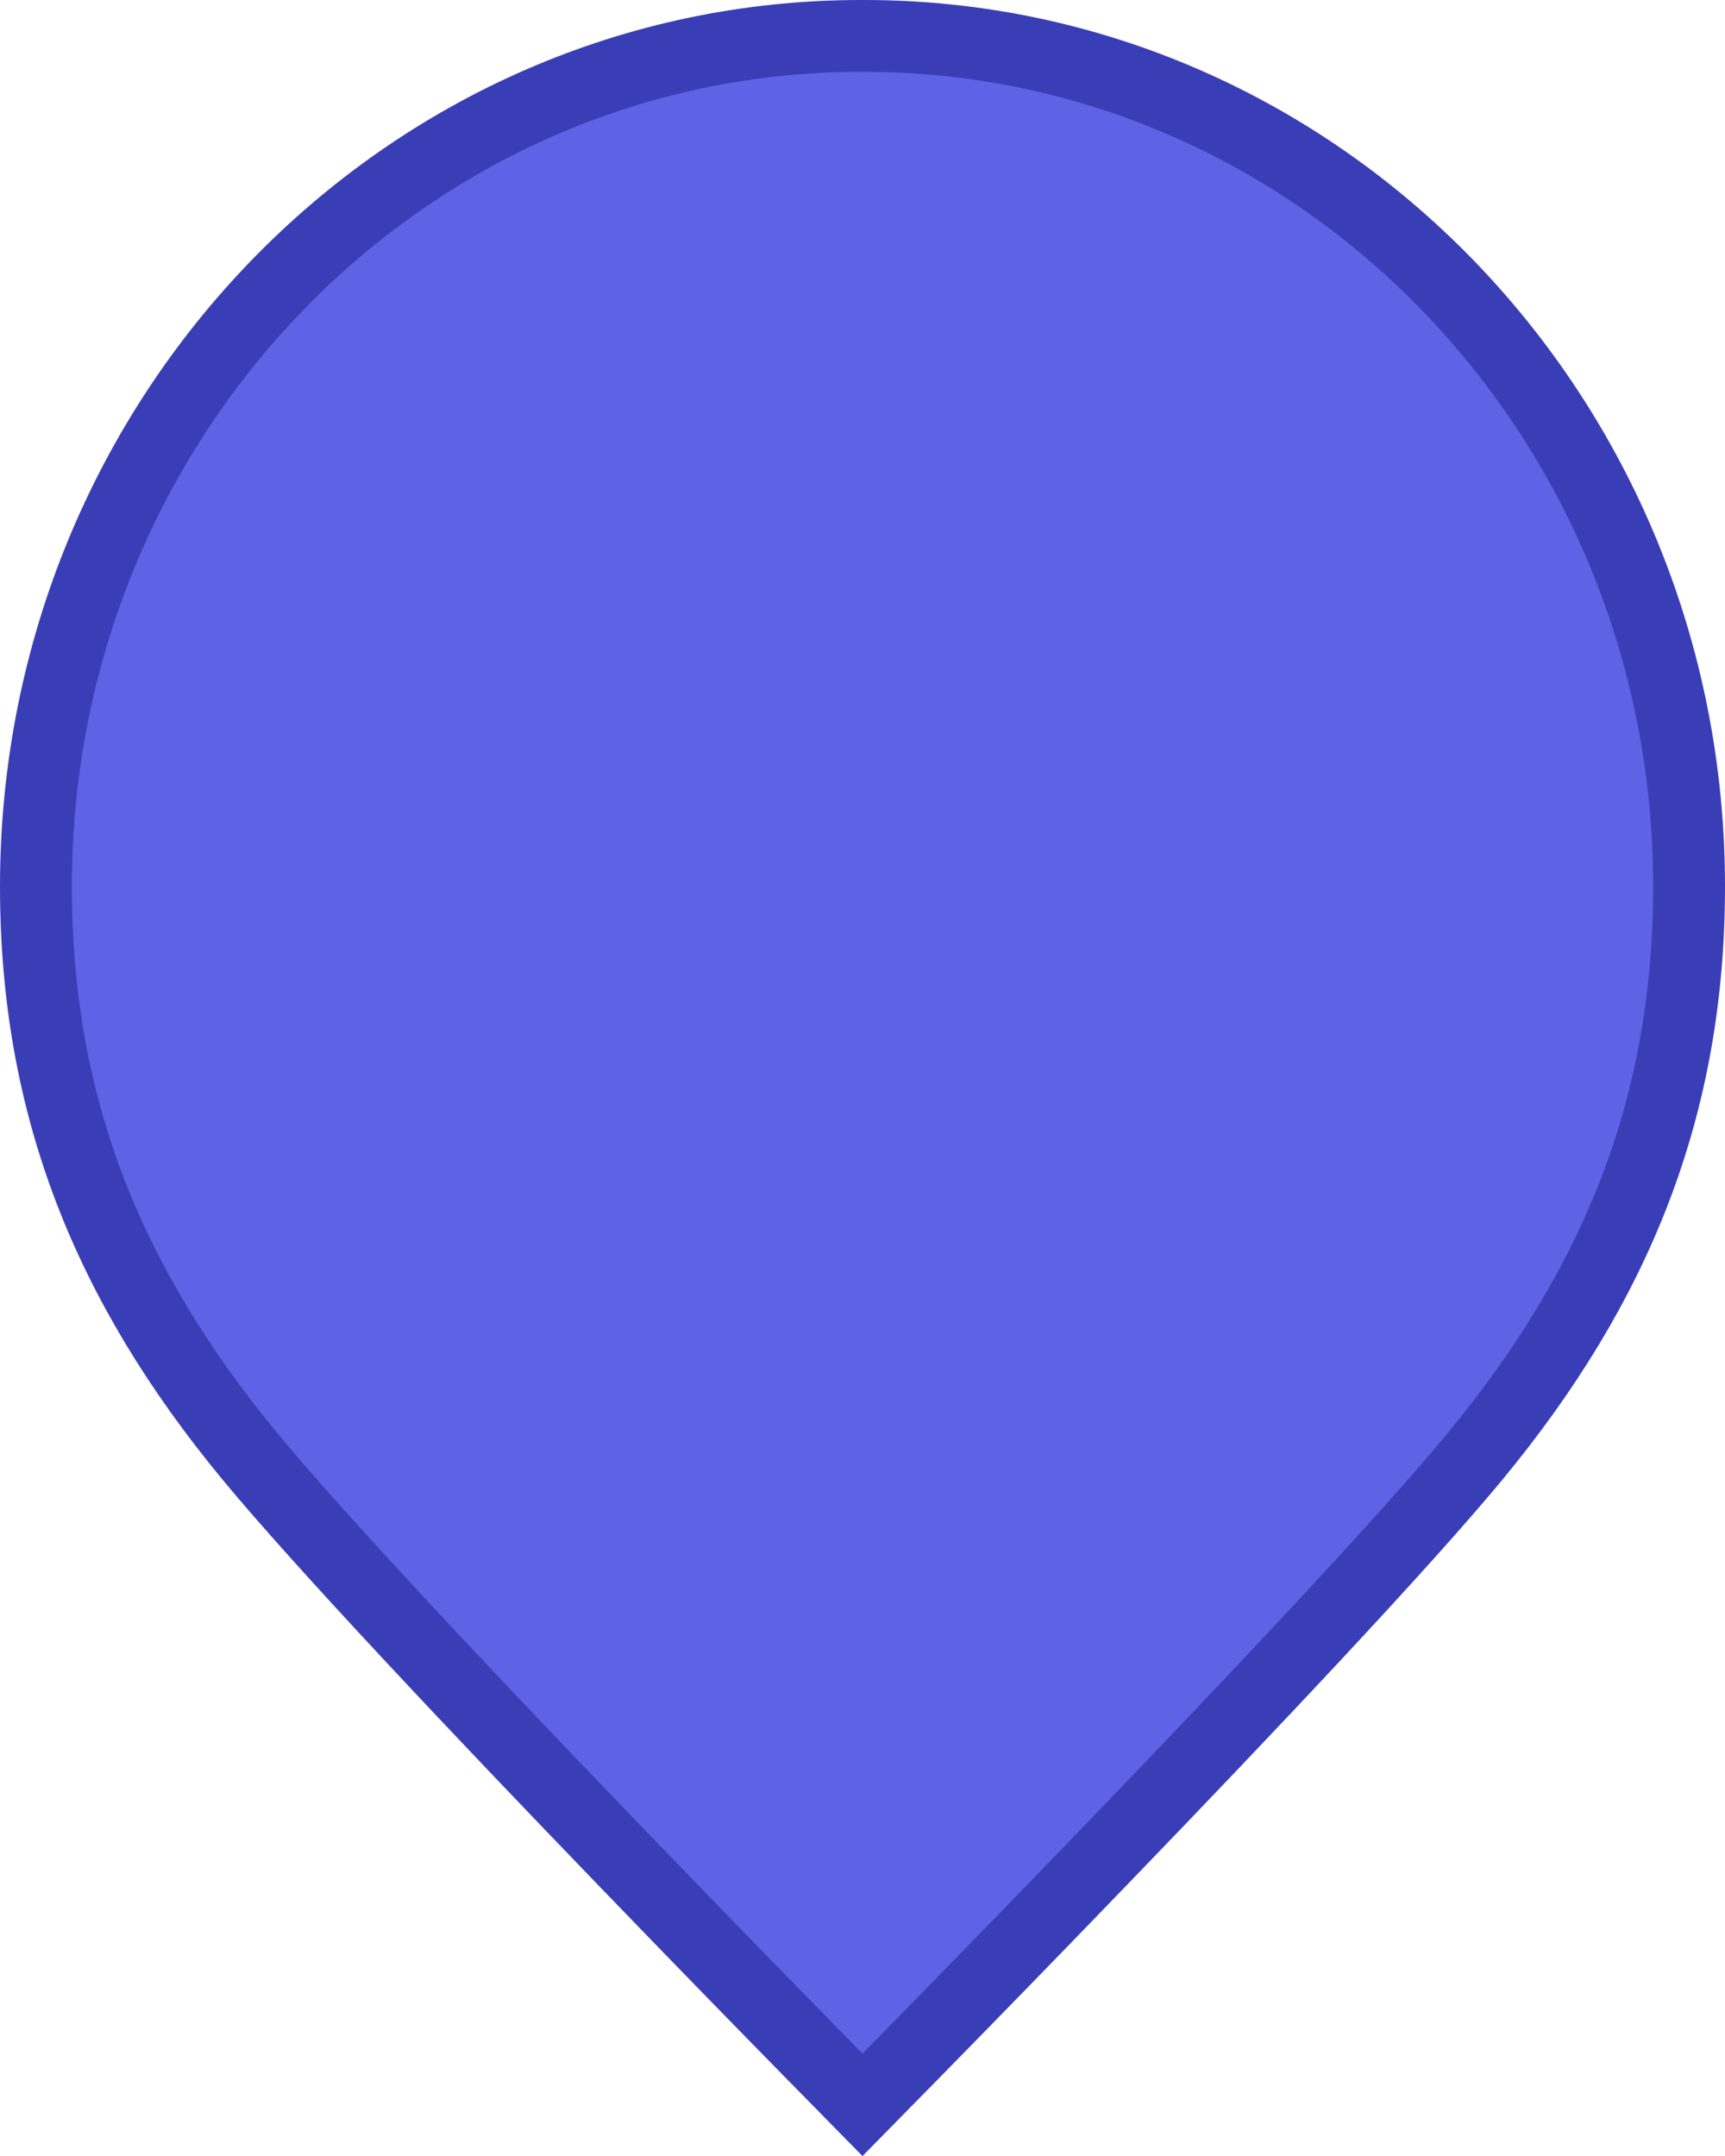 <svg width="24" height="30" viewBox="0 0 24 30" fill="none" xmlns="http://www.w3.org/2000/svg">
<path d="M20.516 20.273L20.516 20.273C19.505 21.497 17.294 23.835 15.321 25.88C14.338 26.9 13.419 27.842 12.745 28.529C12.441 28.84 12.187 29.098 12 29.288C11.813 29.098 11.559 28.84 11.255 28.529C10.581 27.842 9.662 26.9 8.679 25.88C6.706 23.835 4.496 21.497 3.484 20.273L3.484 20.273C1.496 17.868 0.5 15.385 0.5 12.334C0.5 5.784 5.652 0.5 11.975 0.5H12.024C18.348 0.5 23.5 5.784 23.5 12.334C23.5 15.384 22.503 17.868 20.516 20.273Z" fill="#5E63E5" stroke="#393EB7"/>
</svg>
